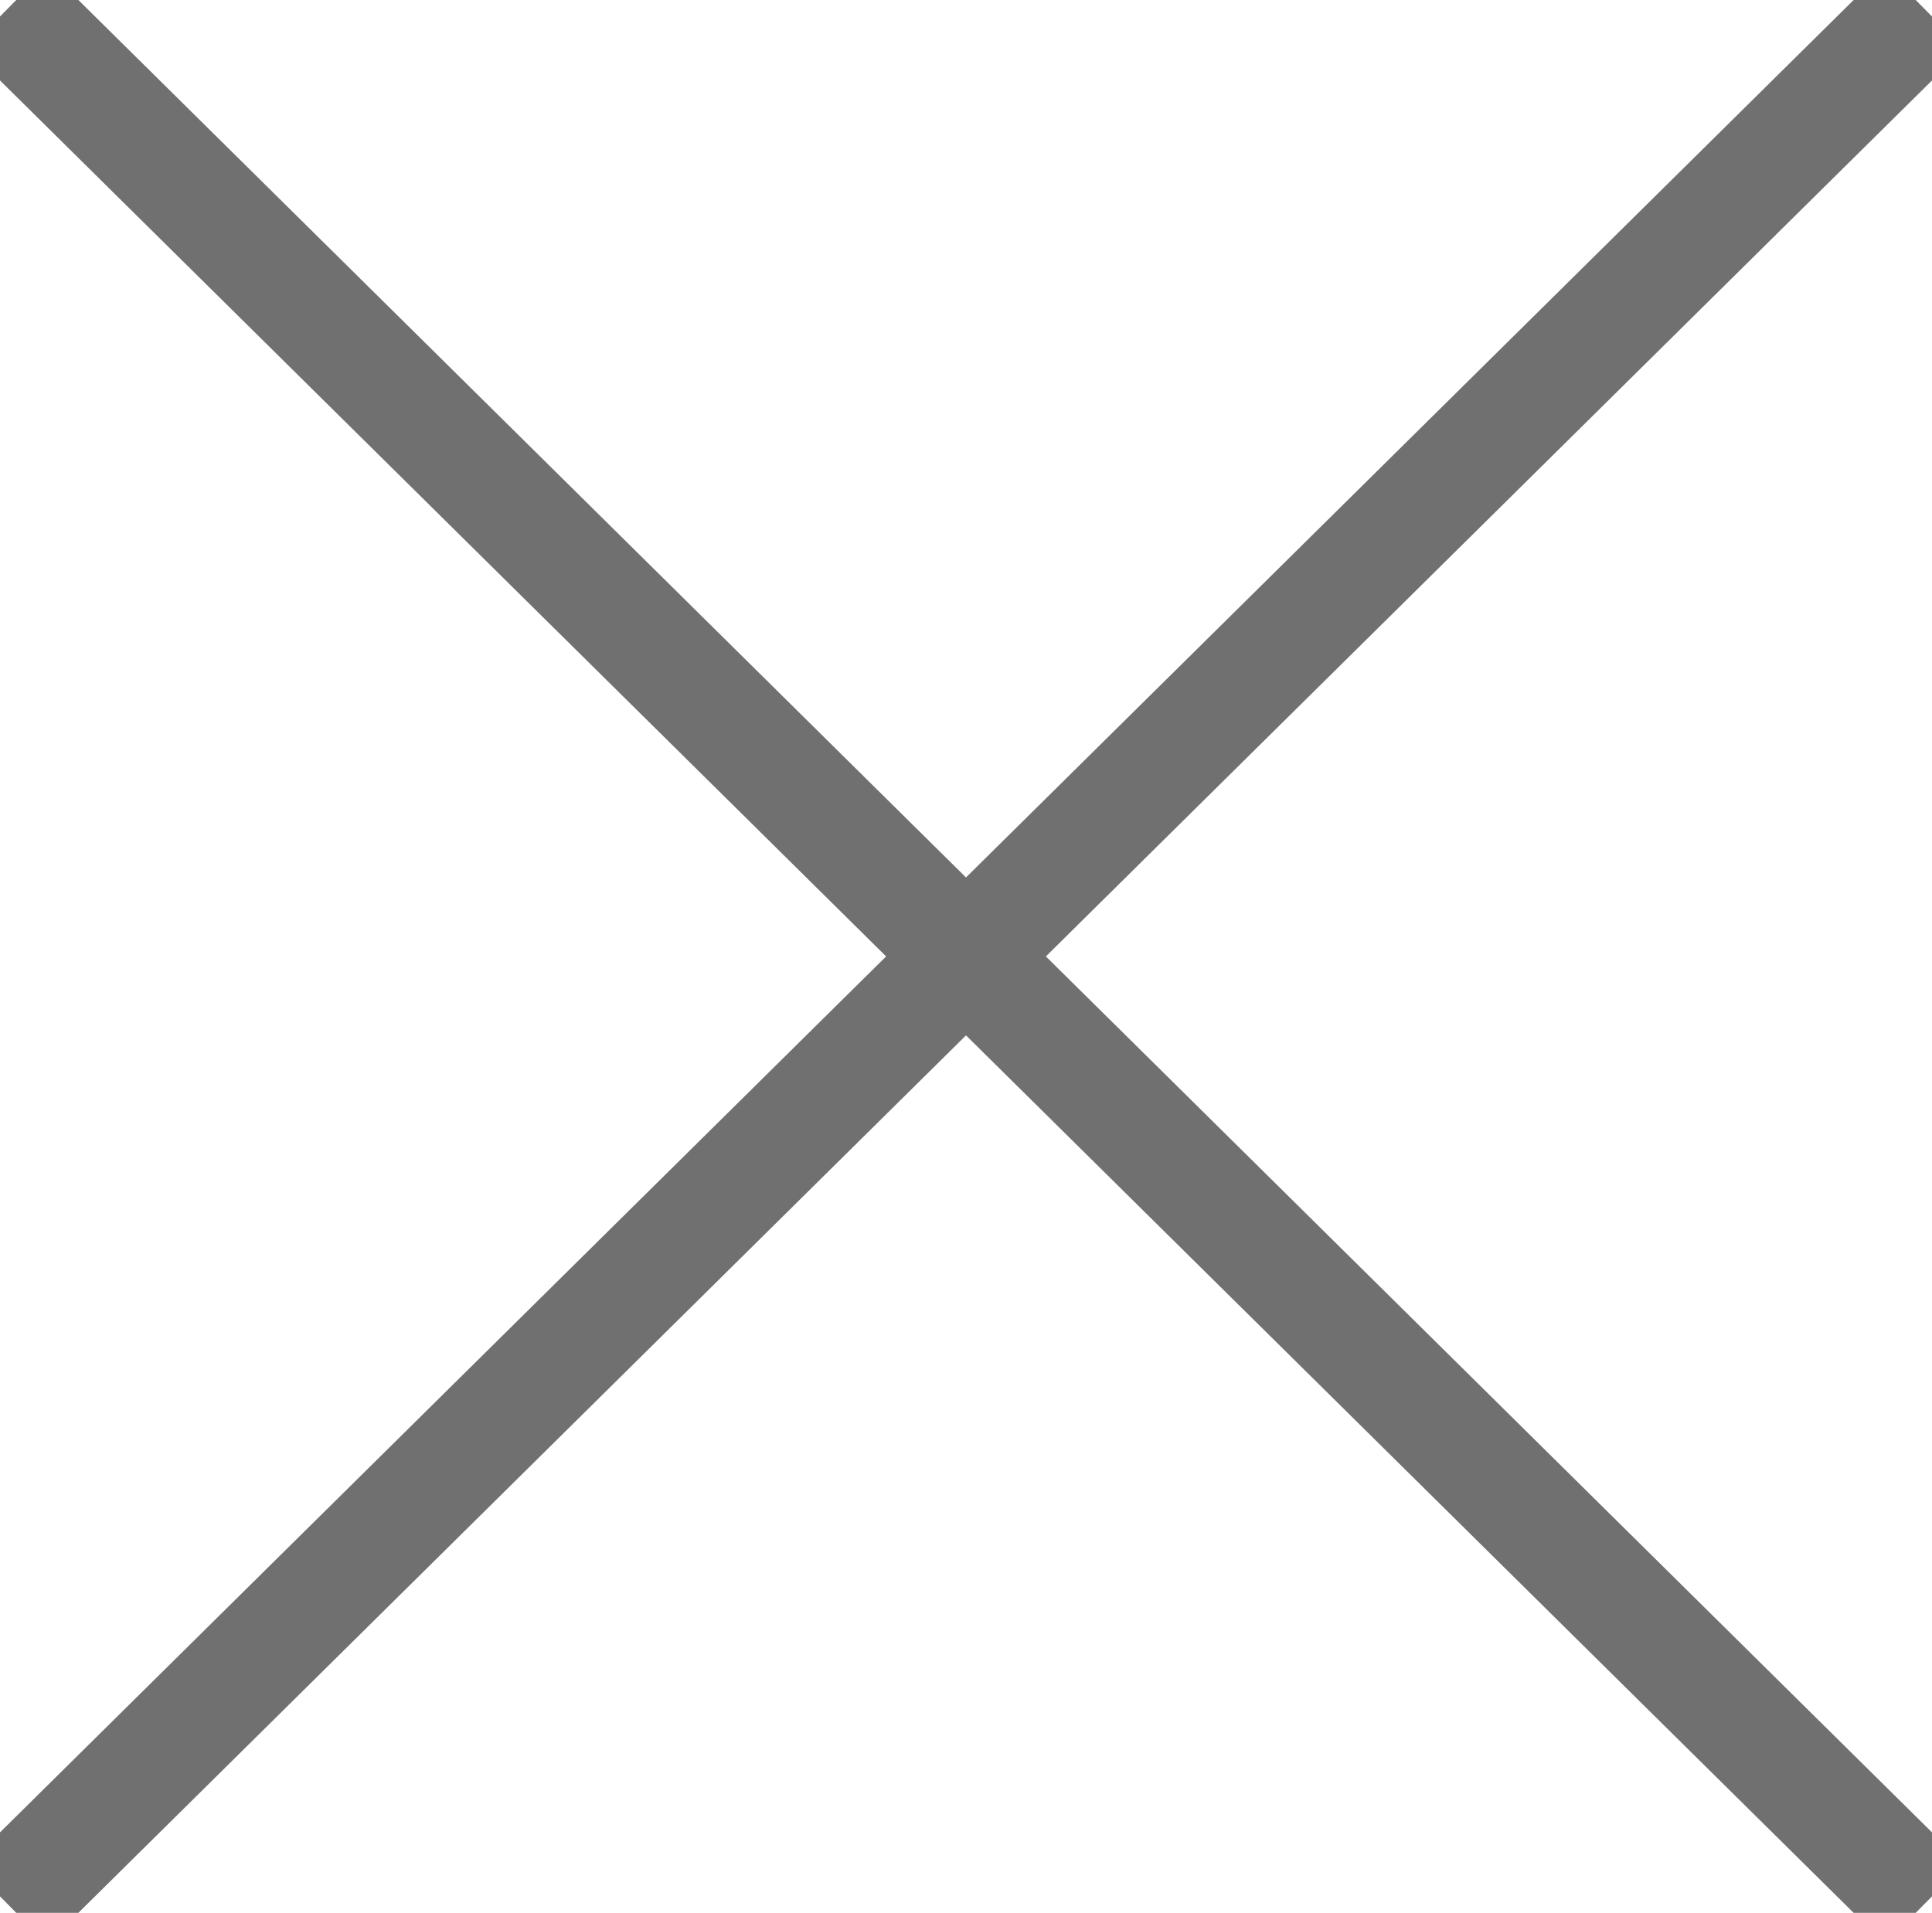 <?xml version="1.0" encoding="UTF-8"?>
<svg width="516px" height="511px" viewBox="0 0 516 511" version="1.1" xmlns="http://www.w3.org/2000/svg" xmlns:xlink="http://www.w3.org/1999/xlink">
    <!-- Generator: Sketch 53.1 (72631) - https://sketchapp.com -->
    <title>Slice 1</title>
    <desc>Created with Sketch.</desc>
    <g id="Page-1" stroke="none" stroke-width="1" fill="none" fill-rule="evenodd">
        <g id="Group_4607" transform="translate(2, 1.5)" stroke="#707070" stroke-width="30">
            <path d="M0,0.876 L512,507.124" id="Line_31"></path>
            <path d="M2.876,-2 L509.124,510" id="Line_32" transform="translate(256, 254) rotate(90) translate(-256, -254) "></path>
        </g>
    </g>
</svg>